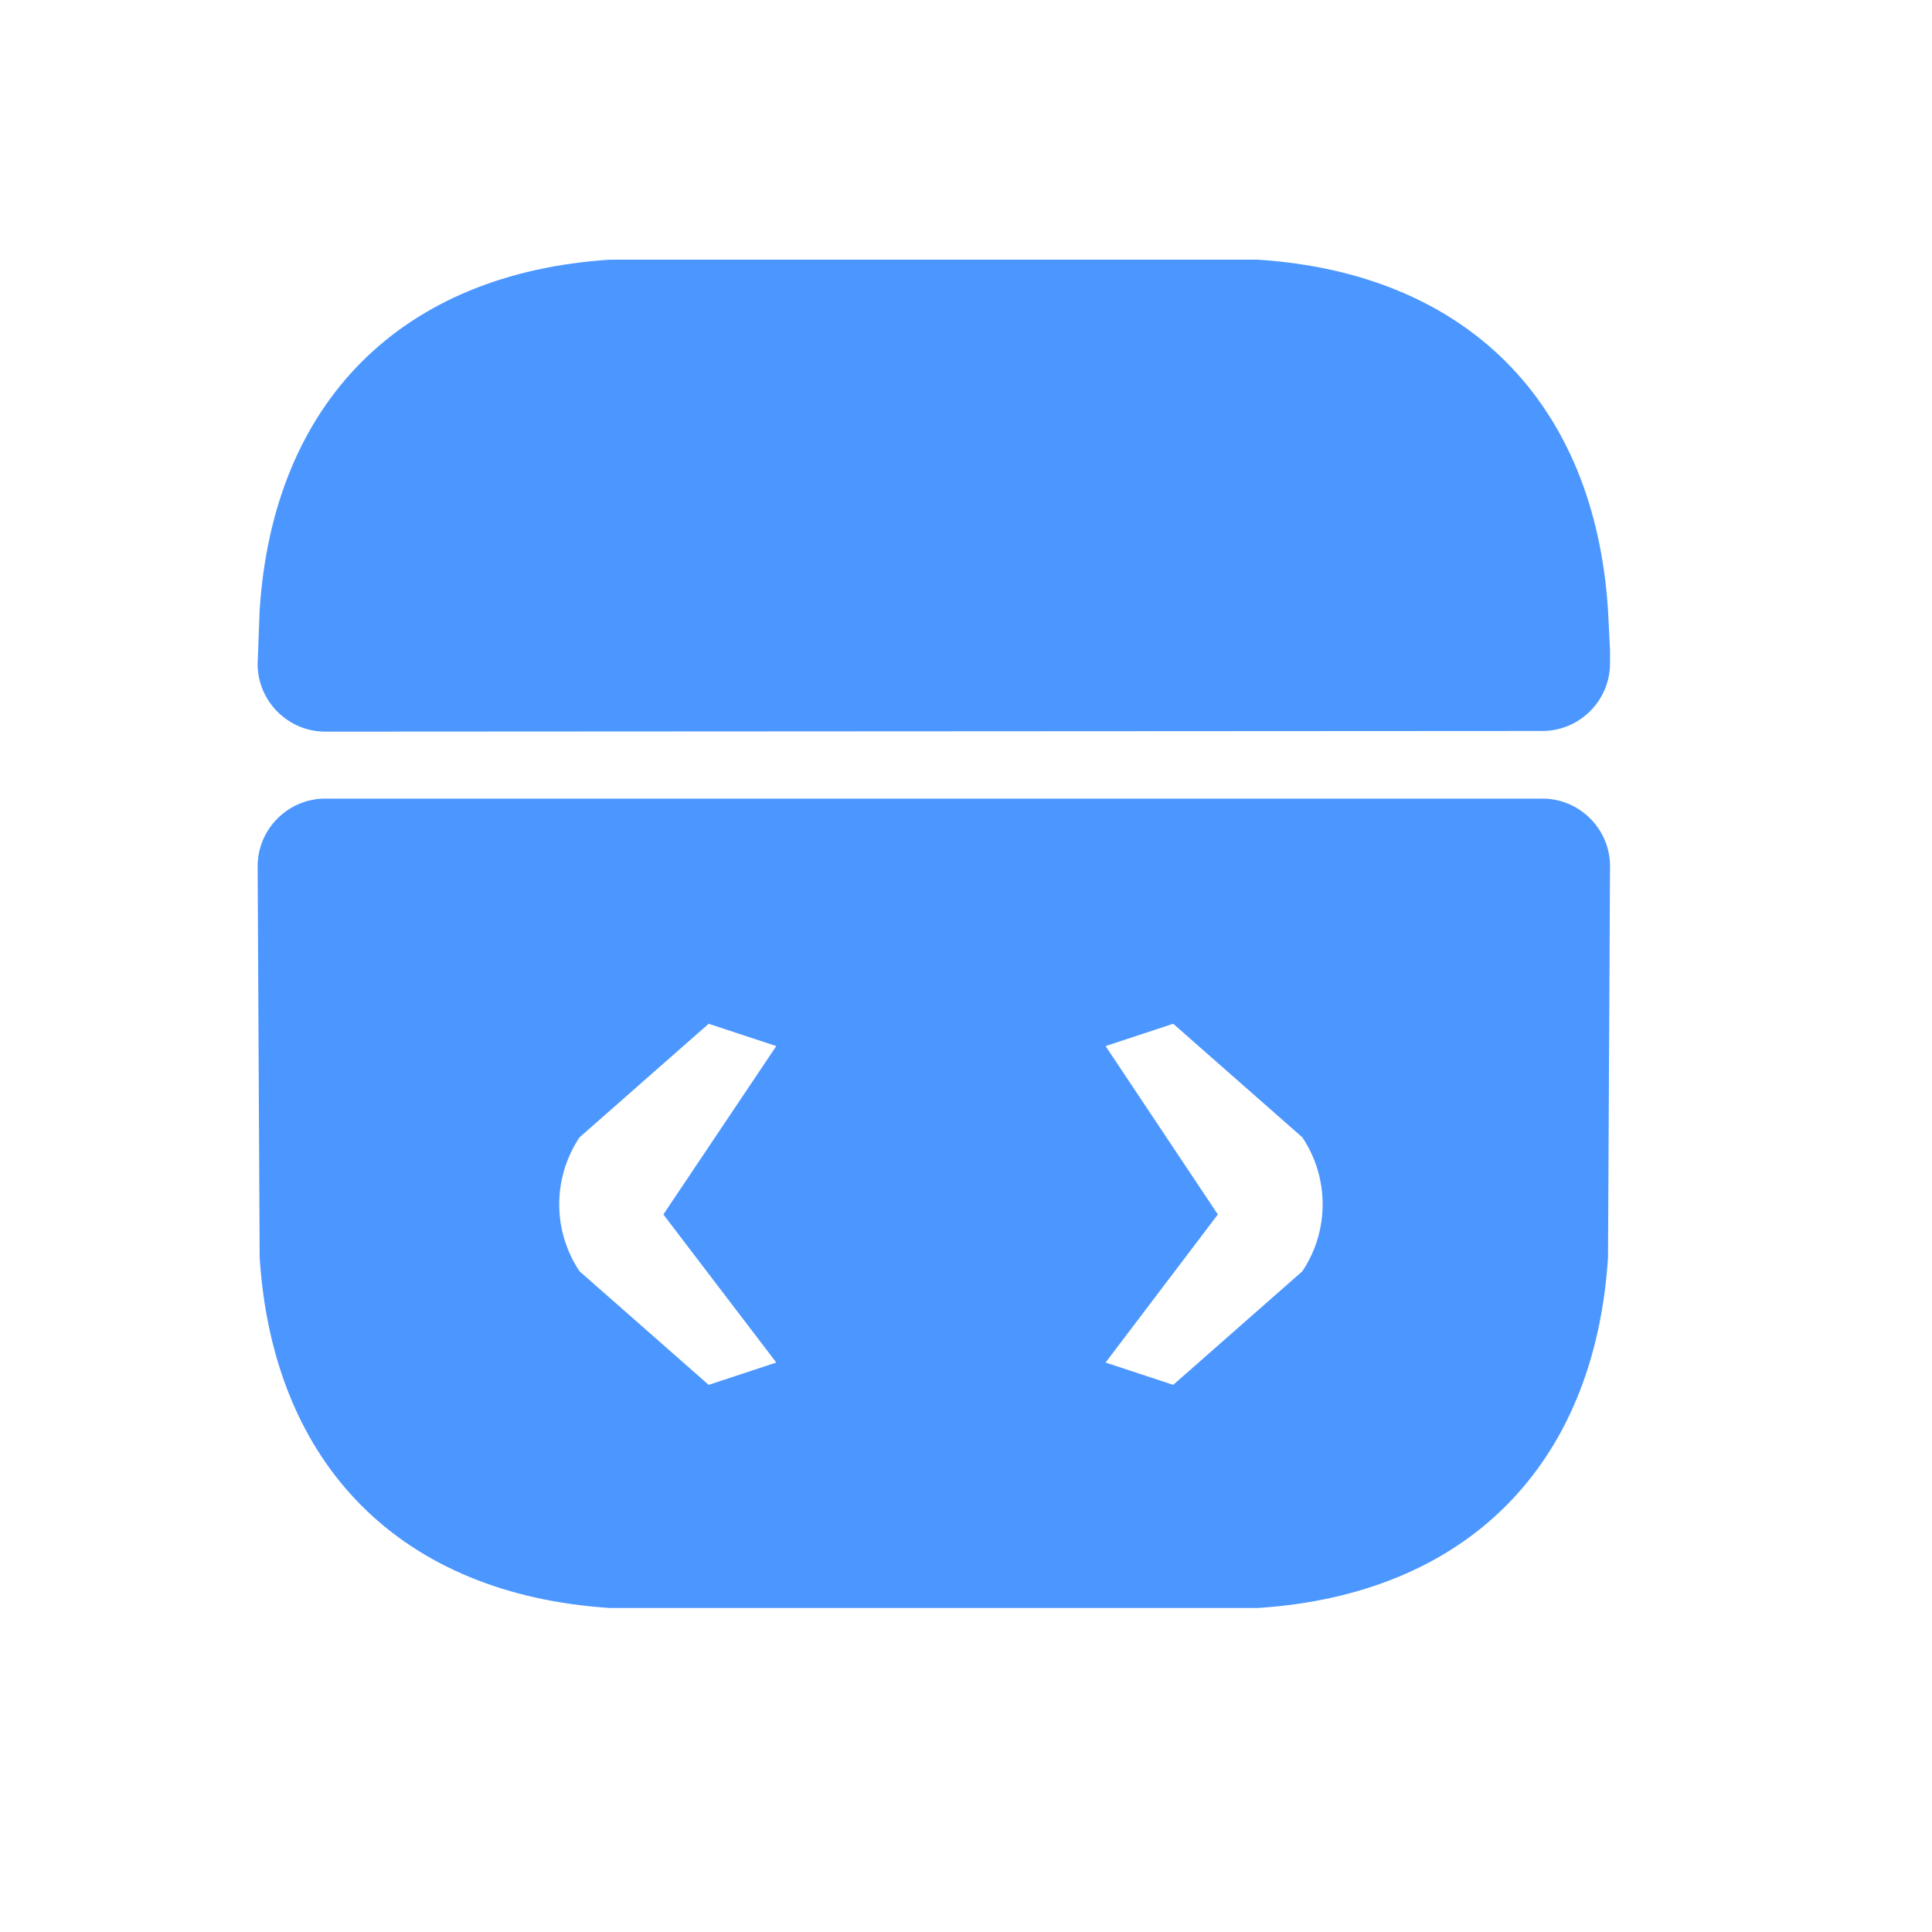 <?xml version="1.0" encoding="UTF-8"?>
<!-- Generated by Pixelmator Pro 3.6.12 -->
<svg width="20" height="20" viewBox="0 0 20 20" xmlns="http://www.w3.org/2000/svg">
    <path id="path1" fill="#4c97ff" stroke="none" d="M 15.967 8.267 L 3.367 8.267 C 2.982 8.267 2.667 8.582 2.667 8.967 L 2.688 13.02 C 2.828 15.176 4.158 16.506 6.314 16.646 L 13.02 16.646 C 15.176 16.506 16.506 15.176 16.646 13.02 L 16.667 8.967 C 16.667 8.582 16.352 8.267 15.967 8.267 Z M 6.867 12.572 L 8.036 14.105 L 7.336 14.336 L 5.999 13.16 C 5.719 12.74 5.719 12.194 5.999 11.774 L 7.336 10.598 L 8.036 10.829 L 6.867 12.572 Z M 13.482 13.16 L 12.145 14.336 L 11.445 14.105 L 12.607 12.572 L 11.445 10.829 L 12.145 10.598 L 13.482 11.774 C 13.762 12.194 13.762 12.74 13.482 13.16 Z M 16.667 6.734 L 16.667 6.867 C 16.667 7.252 16.352 7.567 15.967 7.567 L 3.367 7.574 C 2.982 7.574 2.667 7.259 2.667 6.874 L 2.688 6.314 C 2.828 4.158 4.158 2.828 6.314 2.688 L 13.02 2.688 C 15.176 2.828 16.506 4.158 16.646 6.314 L 16.667 6.734 Z"/>
</svg>
